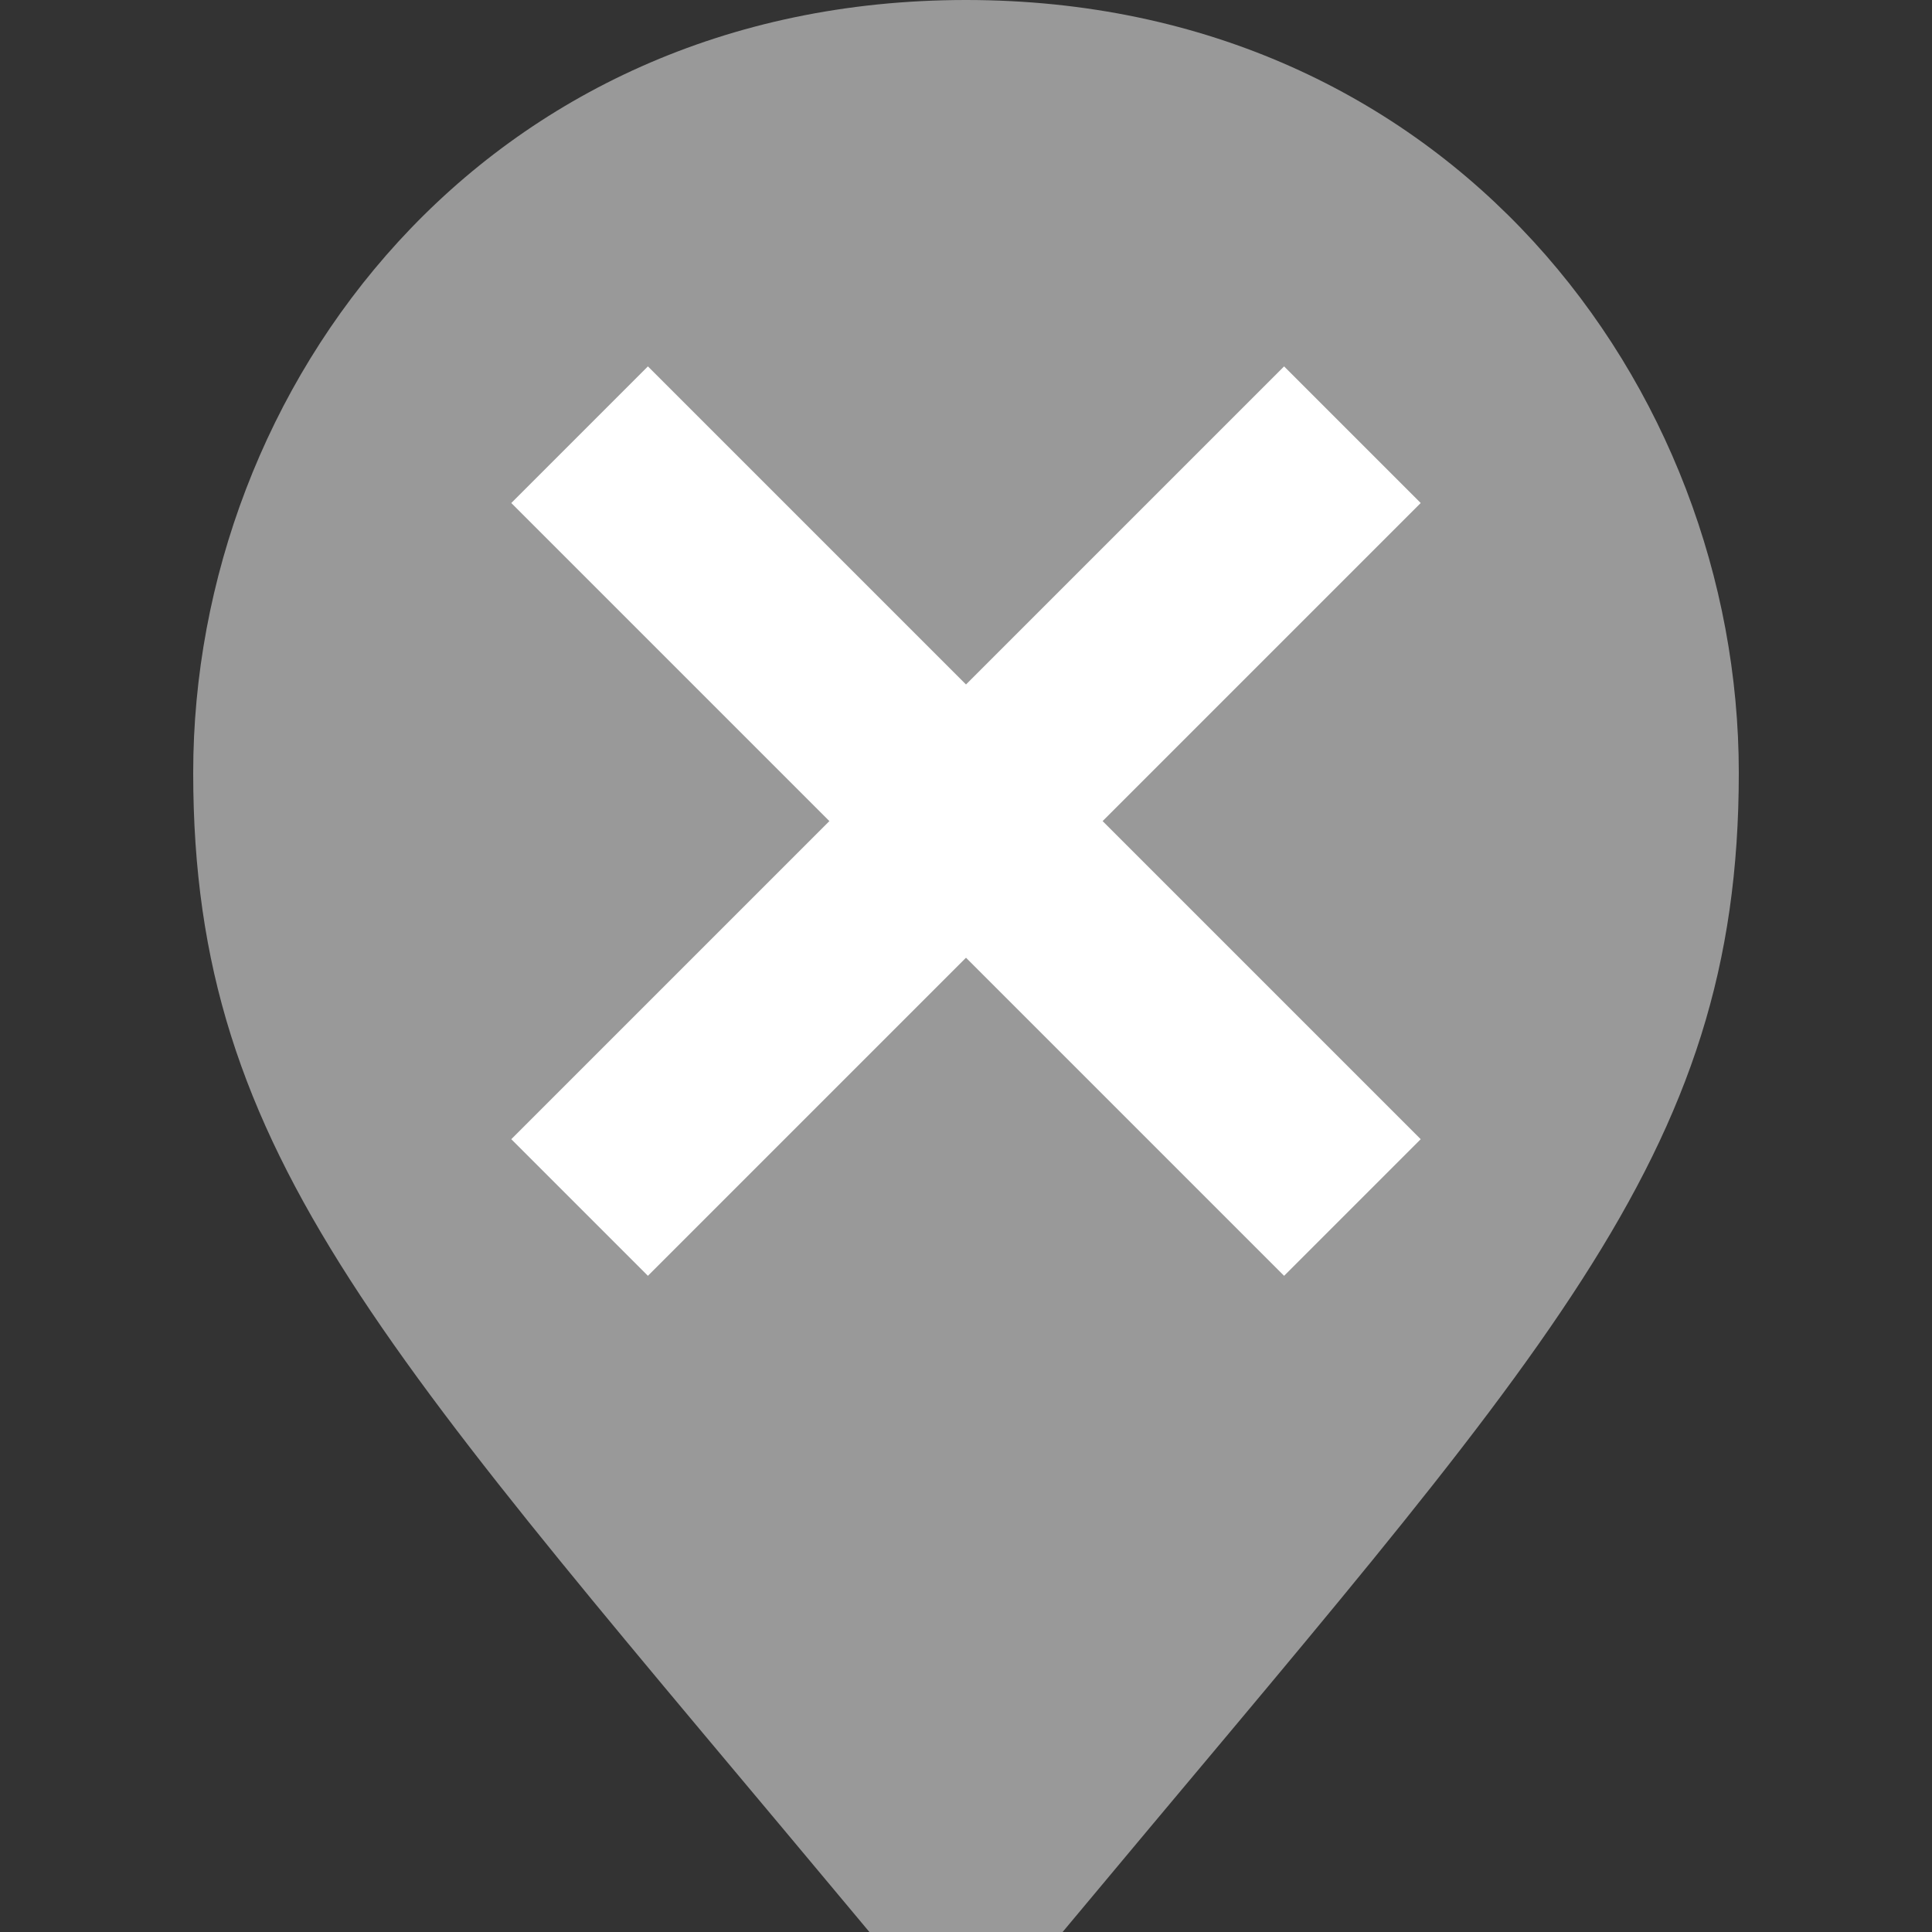 <?xml version="1.0" encoding="UTF-8" standalone="no"?>
<svg width="10px" height="10px" viewBox="0 0 10 10" version="1.1" xmlns="http://www.w3.org/2000/svg" xmlns:xlink="http://www.w3.org/1999/xlink" xmlns:sketch="http://www.bohemiancoding.com/sketch/ns">
    <rect x="0" y="0" width="10" height="10" fill="#333333" stroke="none"/>
    <g id="icons" stroke="none" stroke-width="1" fill="none" fill-rule="evenodd" sketch:type="MSPage">
        <g id="geoblock-grid-list-item" sketch:type="MSArtboardGroup">
            <g id="geoblocked-icon-copy" sketch:type="MSLayerGroup" transform="translate(1, 0)">
                <path d="M3.5,10 L4.5,10 C7,7 8,6 8,4 C8,2 6.5,-4.4408921e-16 4,0 C1.5,4.4408921e-16 1.02380471e-16,2 0,4 C1.0238047e-16,6 1,7 3.5,10 Z" id="Oval-26-Copy" fill="#999999" sketch:type="MSShapeGroup"></path>
                <g id="X" transform="translate(2, 2.25)" stroke="#FFFFFF" sketch:type="MSShapeGroup">
                    <path d="M0,4 L4,0" id="Line-Copy-2"></path>
                    <path d="M0,4 L4,0" id="Line-Copy-3" transform="translate(2, 2) scale(-1, 1) translate(-2, -2) "></path>
                </g>
            </g>
        </g>
    </g>
</svg>
